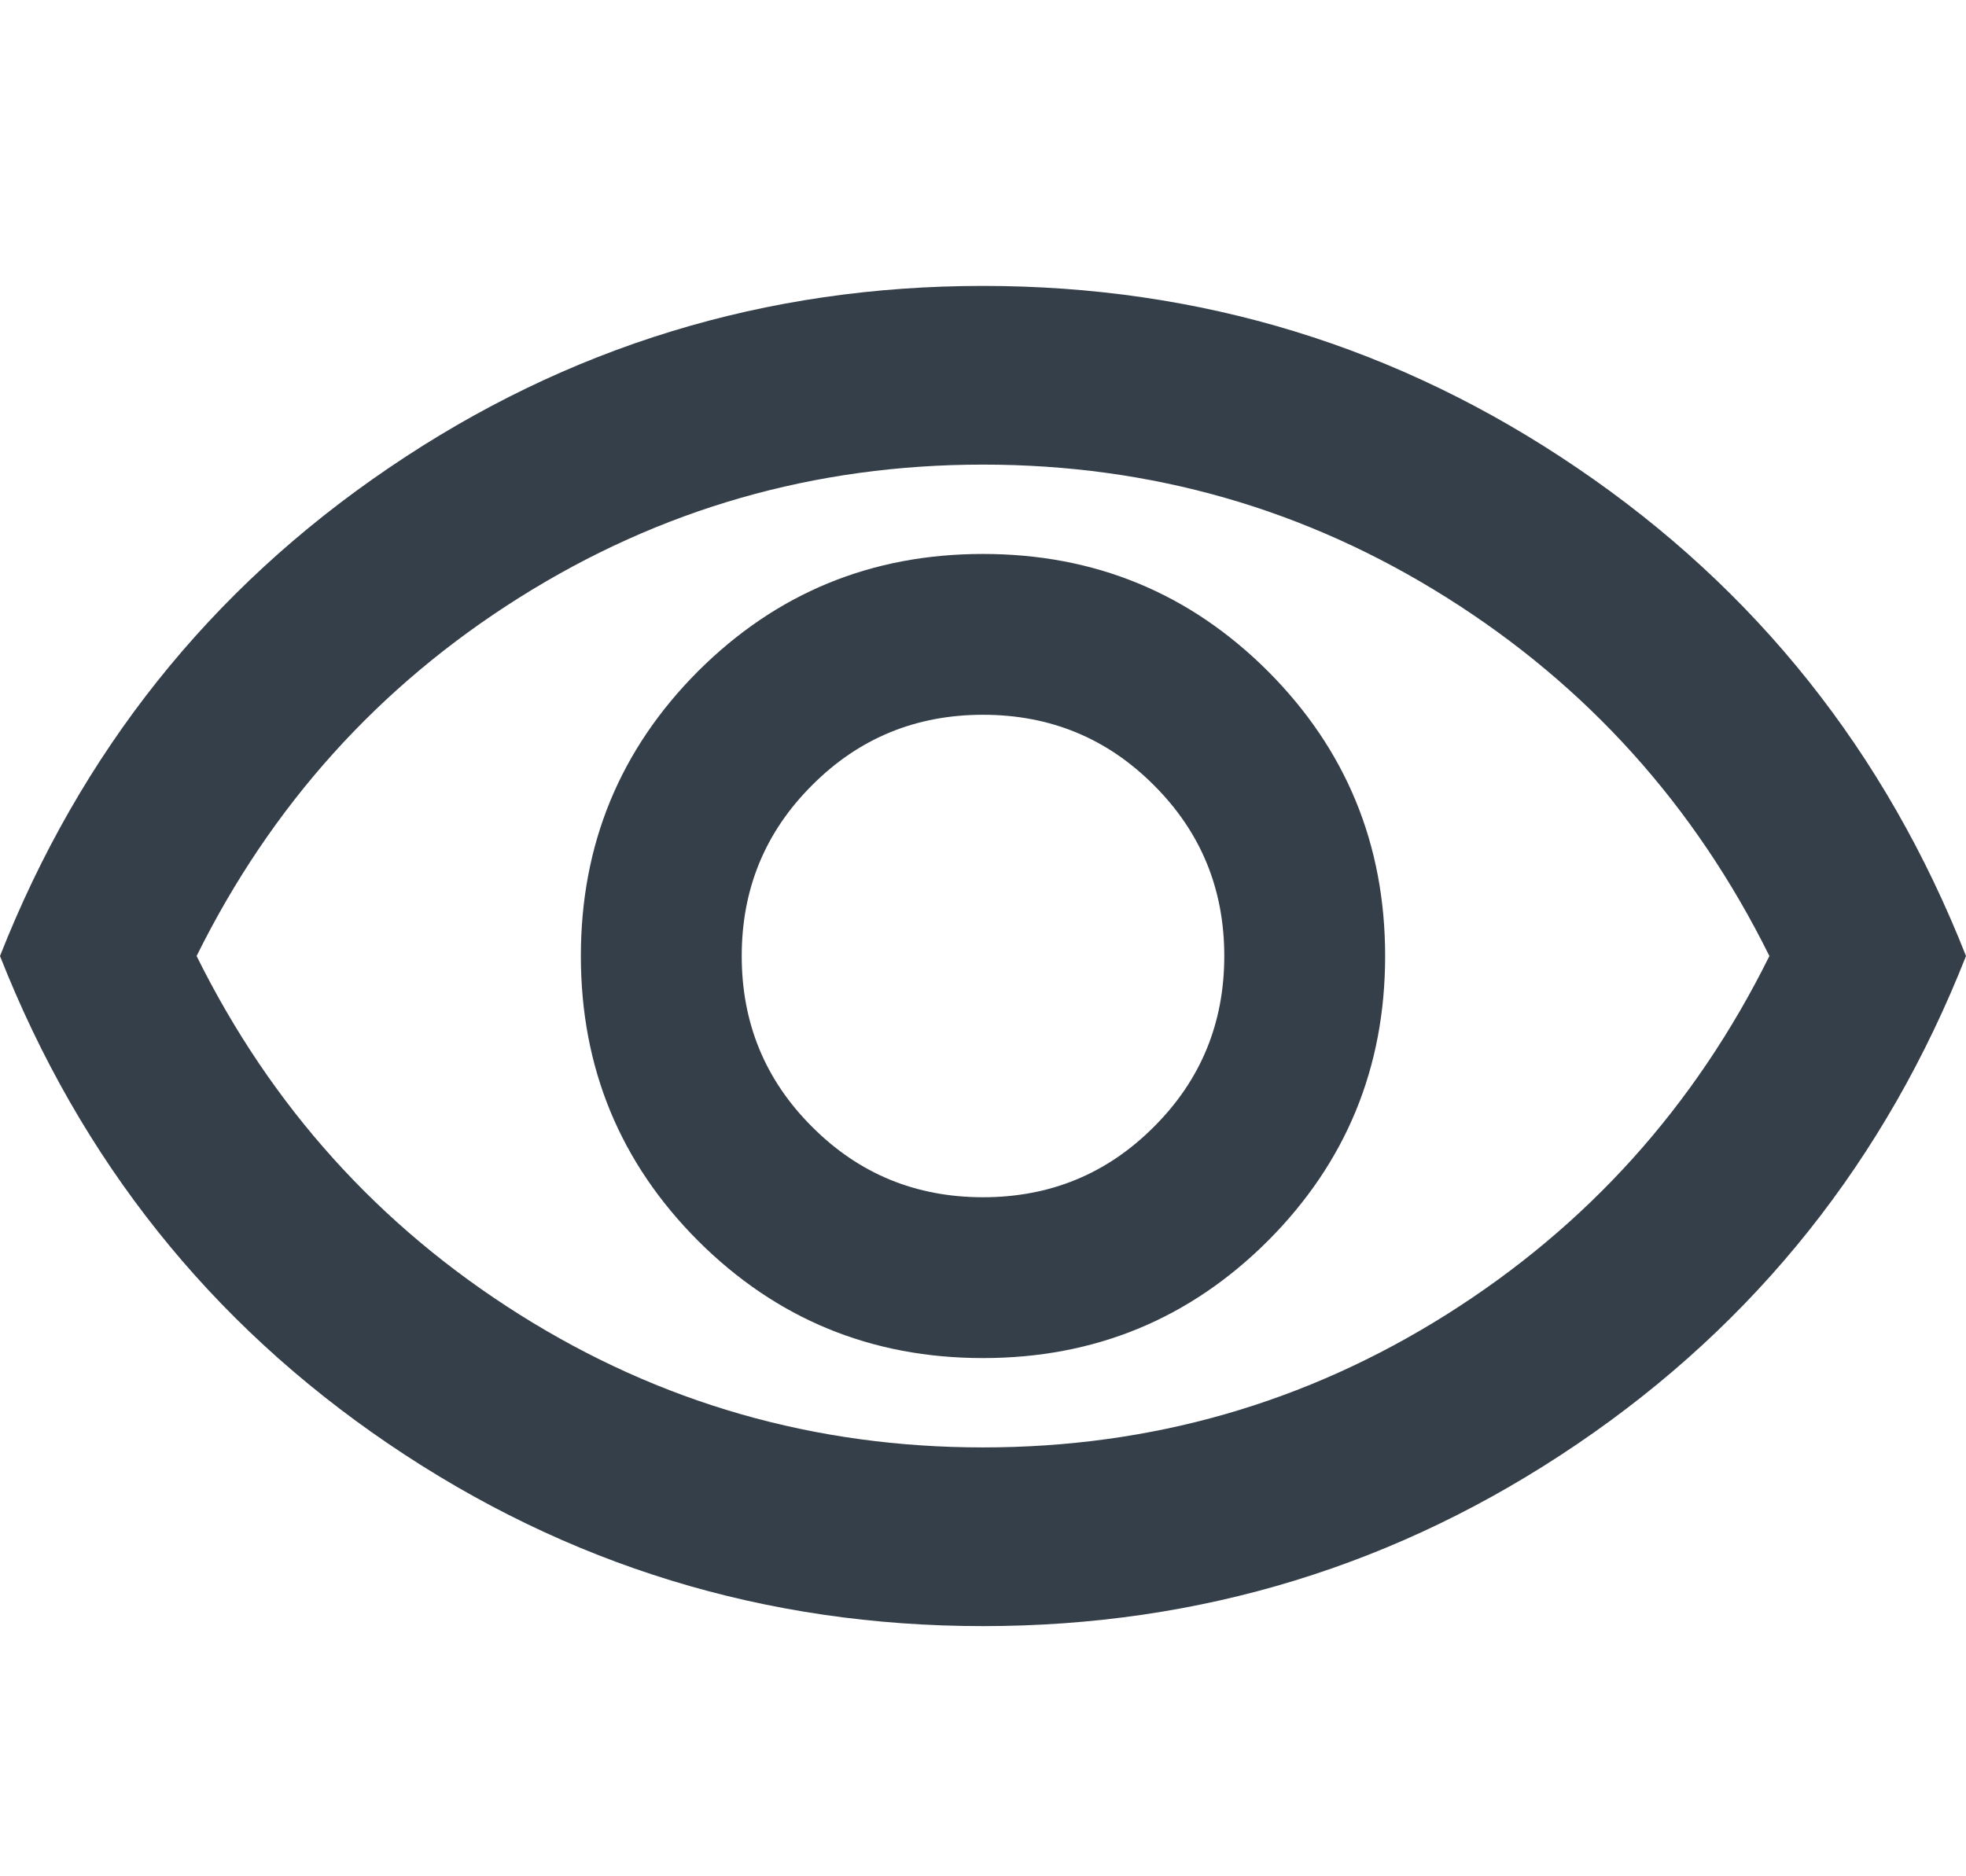 <svg width="22" height="21" viewBox="0 0 11 8" fill="none" xmlns="http://www.w3.org/2000/svg">
    <path d="M5.5 6.35C6.125 6.35 6.656 6.131 7.094 5.694C7.531 5.256 7.75 4.725 7.75 4.1C7.75 3.475 7.531 2.944 7.094 2.506C6.656 2.069 6.125 1.85 5.5 1.85C4.875 1.85 4.344 2.069 3.906 2.506C3.469 2.944 3.25 3.475 3.25 4.1C3.25 4.725 3.469 5.256 3.906 5.694C4.344 6.131 4.875 6.35 5.5 6.35ZM5.5 5.45C5.125 5.45 4.806 5.319 4.544 5.056C4.281 4.794 4.15 4.475 4.15 4.1C4.15 3.725 4.281 3.406 4.544 3.144C4.806 2.881 5.125 2.75 5.5 2.75C5.875 2.75 6.194 2.881 6.456 3.144C6.719 3.406 6.85 3.725 6.85 4.1C6.85 4.475 6.719 4.794 6.456 5.056C6.194 5.319 5.875 5.45 5.5 5.45ZM5.5 7.85C4.283 7.85 3.175 7.51 2.175 6.831C1.175 6.152 0.45 5.242 0 4.1C0.45 2.958 1.175 2.048 2.175 1.369C3.175 0.689 4.283 0.35 5.5 0.35C6.717 0.35 7.825 0.689 8.825 1.369C9.825 2.048 10.55 2.958 11 4.1C10.55 5.242 9.825 6.152 8.825 6.831C7.825 7.51 6.717 7.85 5.5 7.85ZM5.5 6.85C6.442 6.85 7.306 6.602 8.094 6.106C8.881 5.61 9.483 4.942 9.9 4.1C9.483 3.258 8.881 2.589 8.094 2.094C7.306 1.598 6.442 1.35 5.5 1.35C4.558 1.35 3.694 1.598 2.906 2.094C2.119 2.589 1.517 3.258 1.1 4.1C1.517 4.942 2.119 5.61 2.906 6.106C3.694 6.602 4.558 6.85 5.5 6.85Z"
          fill="#353F49"/>
</svg>
